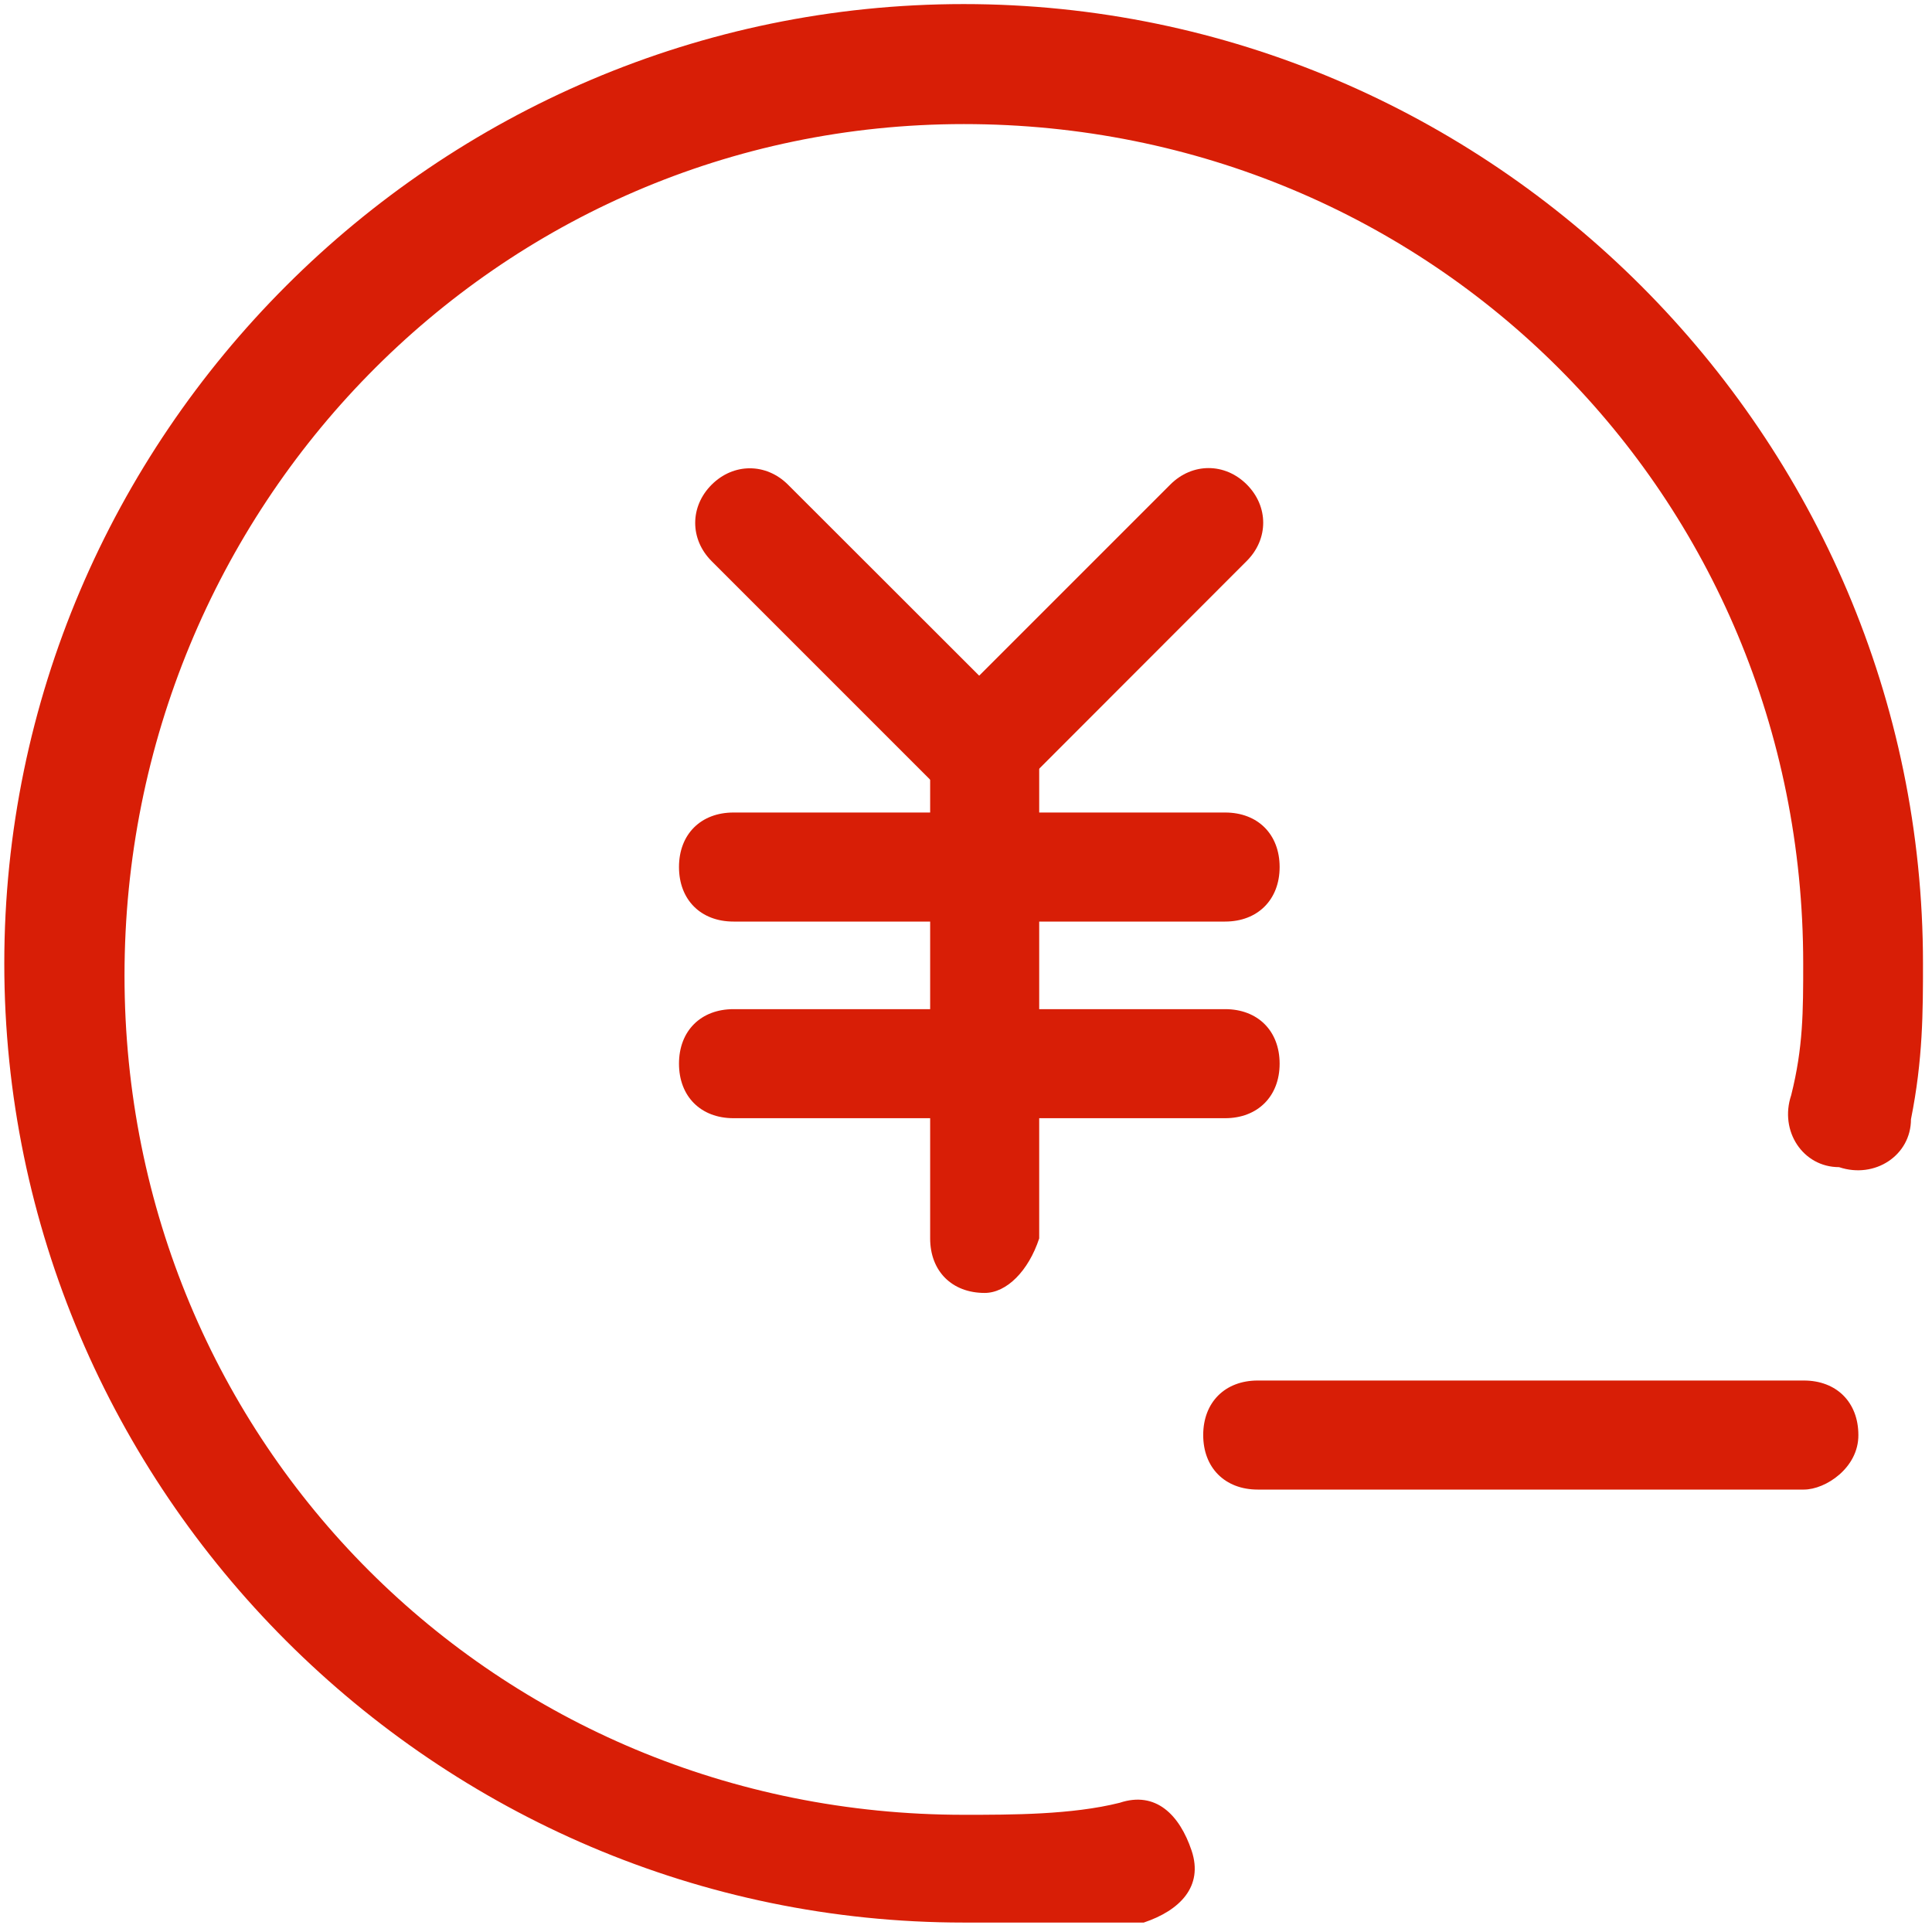 <?xml version="1.0" standalone="no"?><!DOCTYPE svg PUBLIC "-//W3C//DTD SVG 1.1//EN" "http://www.w3.org/Graphics/SVG/1.1/DTD/svg11.dtd"><svg t="1546505918528" class="icon" style="" viewBox="0 0 1024 1024" version="1.1" xmlns="http://www.w3.org/2000/svg" p-id="1926" xmlns:xlink="http://www.w3.org/1999/xlink" width="128" height="128"><defs><style type="text/css"></style></defs><path d="M521.899 685.284c-17.408 0-28.9-11.605-28.9-28.9v-260.551c0-17.408 11.605-28.9 28.9-28.9 17.408 0 28.9 11.605 28.9 28.9v260.551c-5.689 17.294-17.294 28.9-28.9 28.9z m0 0" p-id="1927" fill="#d81e06"></path><path d="M649.33 488.448h-260.551c-17.408 0-28.9-11.605-28.9-28.9 0-17.408 11.605-28.9 28.9-28.9h260.551c17.408 0 28.9 11.605 28.9 28.9s-11.605 28.9-28.9 28.9z m0 0M649.33 592.668h-260.551c-17.408 0-28.9-11.605-28.9-28.9 0-17.408 11.605-28.9 28.9-28.9h260.551c17.408 0 28.9 11.605 28.9 28.9s-11.605 28.9-28.9 28.9z m0 0M521.899 424.732c-5.803 0-17.408 0-23.211-5.803L377.173 297.415c-11.605-11.605-11.605-28.9 0-40.505 11.605-11.605 28.9-11.605 40.505 0L539.307 378.425c11.605 11.605 11.605 28.9 0 40.505-5.803 5.803-11.605 5.803-17.408 5.803z m0 0" p-id="1928" fill="#d81e06"></path><path d="M521.899 424.732c-5.803 0-17.408 0-23.211-5.803-11.605-11.605-11.605-28.9 0-40.505l121.628-121.628c11.605-11.605 28.9-11.605 40.505 0 11.605 11.605 11.605 28.9 0 40.505L539.307 418.93c-5.803 5.803-11.605 5.803-17.408 5.803z m0 0" p-id="1929" fill="#d81e06"></path><path d="M510.748 1018.994C231.083 1018.994 2.276 790.187 2.276 510.635 2.276 230.969 231.083 2.162 510.748 2.162c279.666 0 508.473 228.807 508.473 508.473 0 25.372 0 50.859-6.372 82.603 0 19.115-19.115 31.744-38.116 25.372-19.115 0-31.744-19.115-25.372-38.116 6.372-25.372 6.372-44.487 6.372-69.86 0-247.922-197.063-444.871-444.871-444.871-247.922 0-444.871 203.435-444.871 451.243 0 247.922 197.063 444.871 444.871 444.871 25.372 0 57.23 0 82.603-6.372 19.115-6.372 31.744 6.372 38.116 25.372 6.372 19.115-6.372 31.744-25.372 38.116h-95.46z m0 0" p-id="1930" fill="#d81e06"></path><path d="M956.075 789.504H666.624c-17.408 0-28.9-11.605-28.9-28.9 0-17.408 11.605-28.9 28.9-28.9h289.451c17.408 0 28.9 11.605 28.9 28.9 0.114 17.294-17.294 28.9-28.9 28.9z m0 0" p-id="1931" fill="#d81e06"></path></svg>